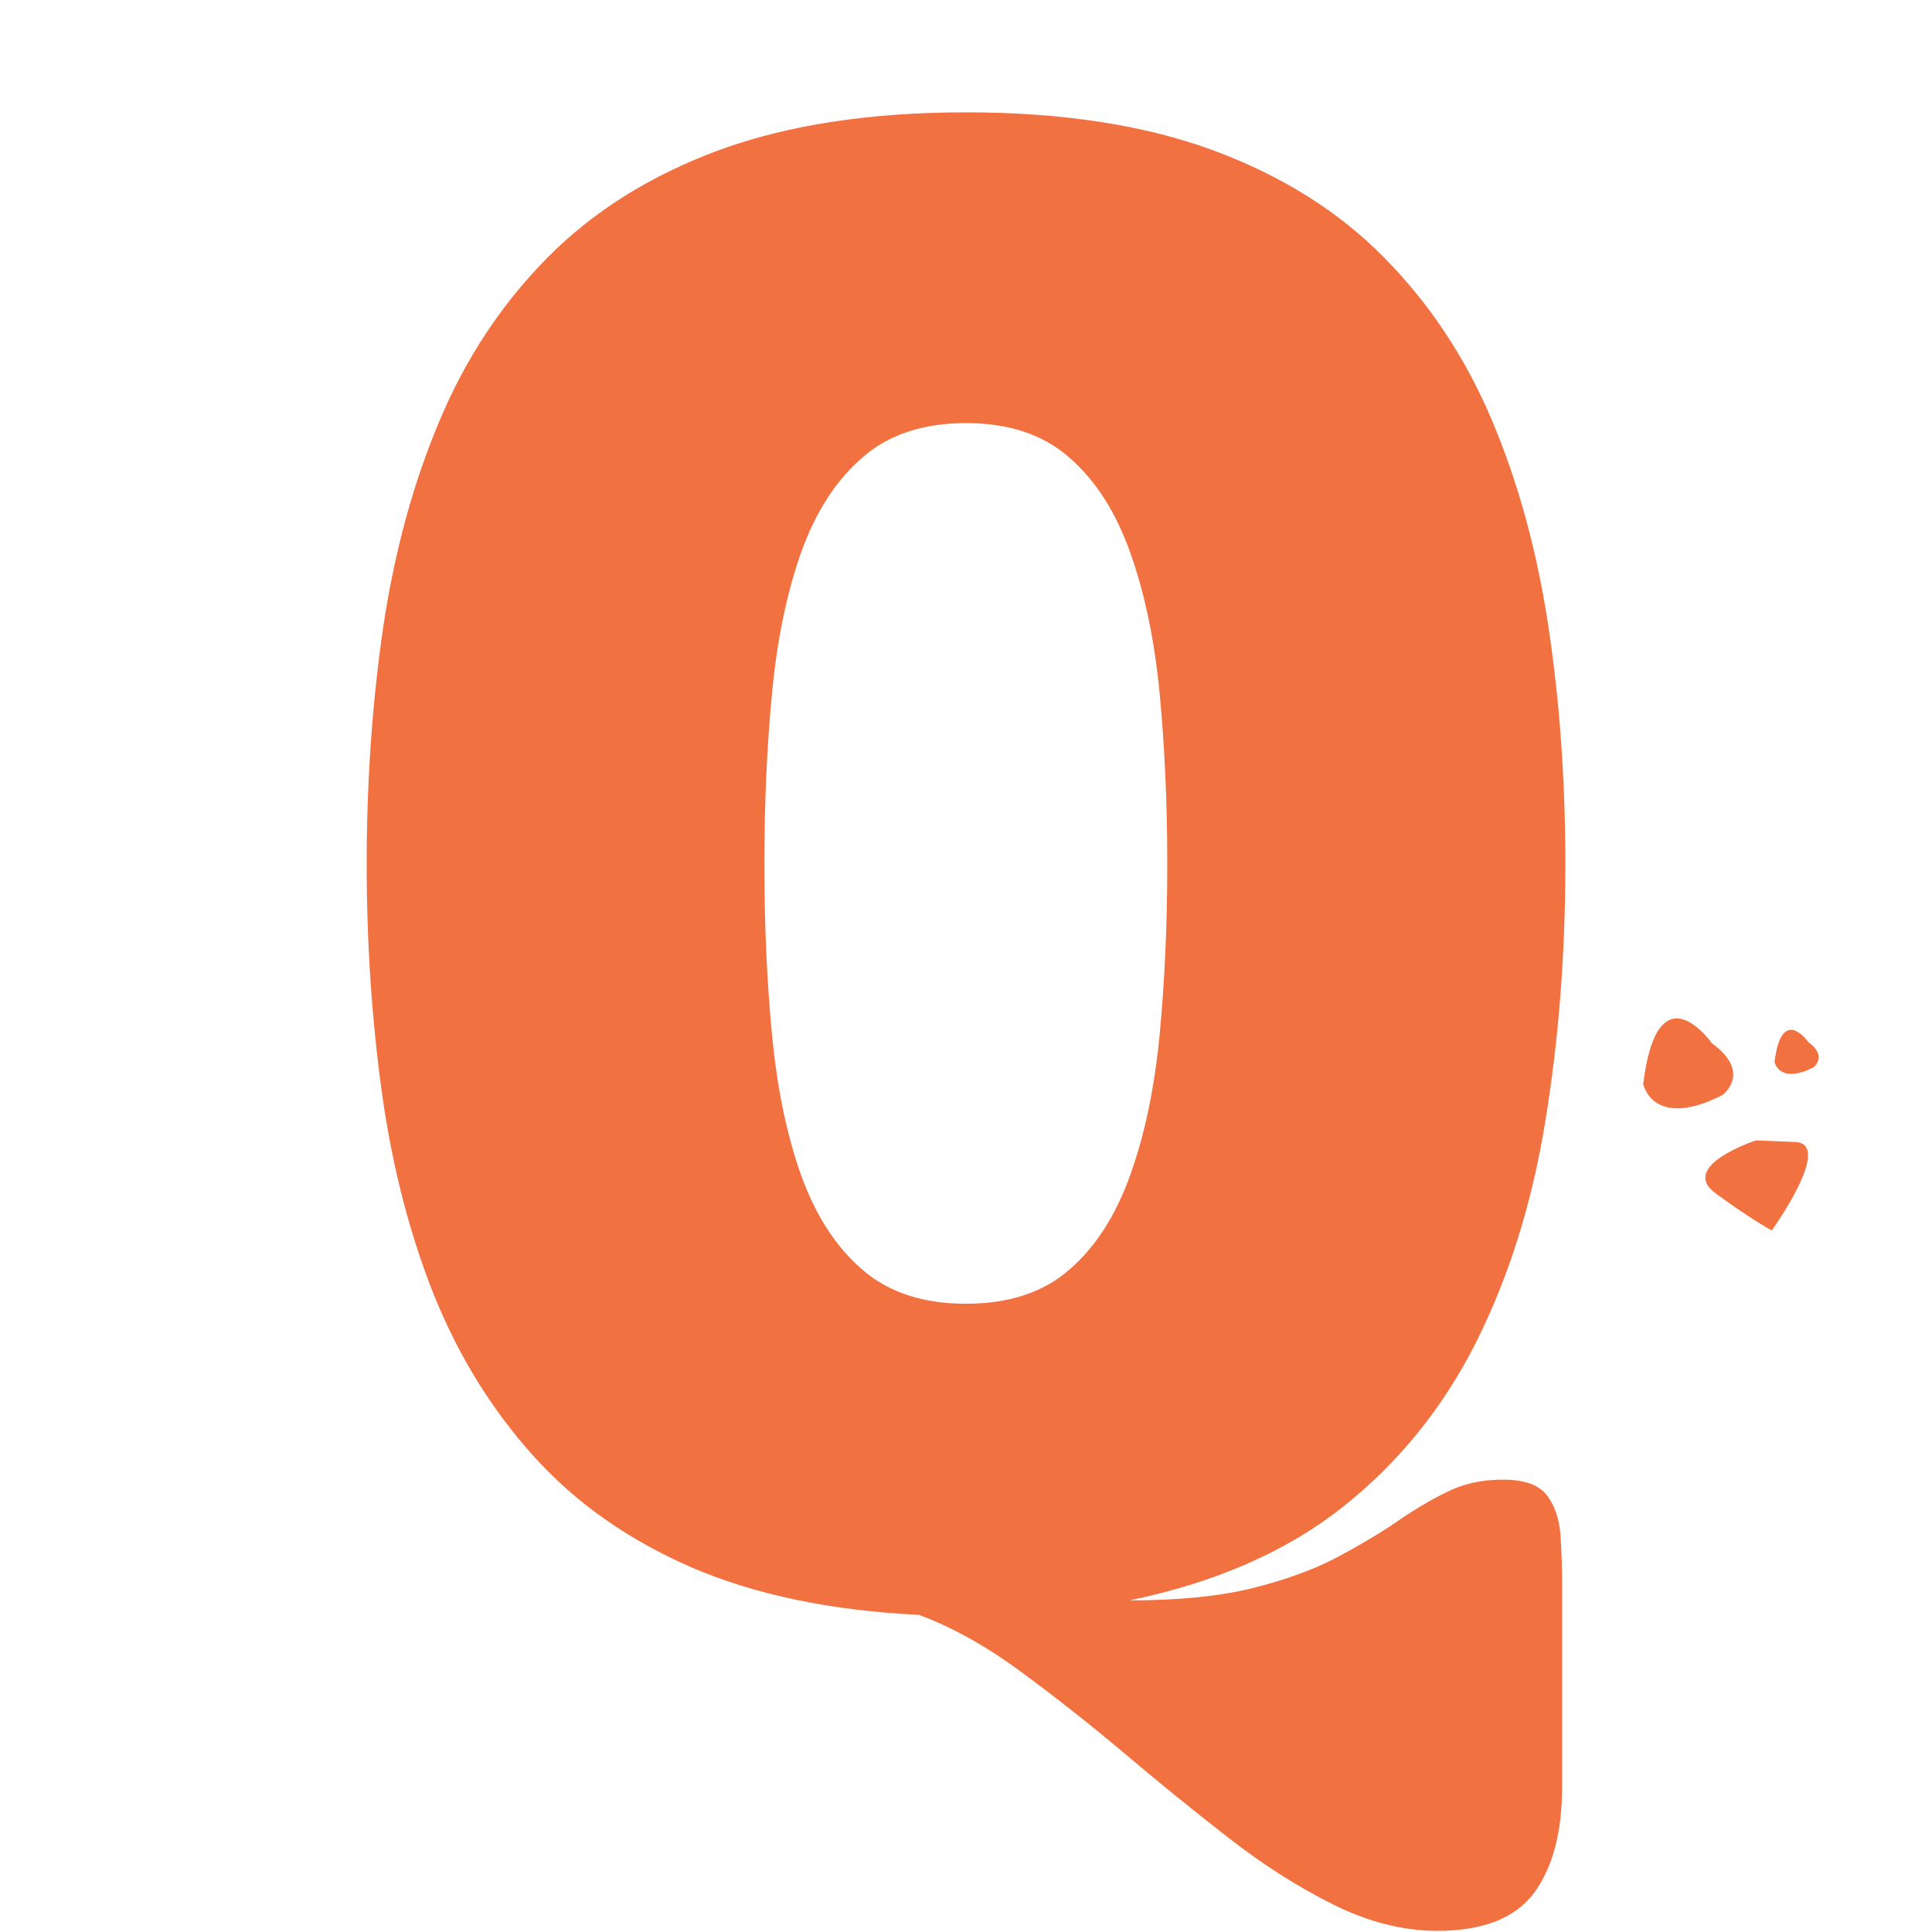 <svg xmlns="http://www.w3.org/2000/svg" xmlns:xlink="http://www.w3.org/1999/xlink" width="100" zoomAndPan="magnify" viewBox="0 0 75 75" height="100" preserveAspectRatio="xMidYMid meet" version="1.0"><defs><g/><clipPath id="35b8b57a4c"><path d="M 63.789 39 L 68 39 L 68 44 L 63.789 44 Z M 63.789 39 " clip-rule="nonzero"/></clipPath></defs><g fill="#f27141" fill-opacity="1"><g transform="translate(14.626, 62.127)"><g><path d="M -0.391 -28.594 C -0.391 -31.789 -0.176 -34.852 0.25 -37.781 C 0.688 -40.707 1.414 -43.379 2.438 -45.797 C 3.457 -48.223 4.852 -50.332 6.625 -52.125 C 8.406 -53.926 10.625 -55.316 13.281 -56.297 C 15.938 -57.273 19.133 -57.766 22.875 -57.766 C 26.602 -57.766 29.797 -57.273 32.453 -56.297 C 35.117 -55.316 37.336 -53.926 39.109 -52.125 C 40.879 -50.332 42.273 -48.223 43.297 -45.797 C 44.316 -43.379 45.047 -40.711 45.484 -37.797 C 45.922 -34.891 46.141 -31.82 46.141 -28.594 C 46.141 -25.07 45.879 -21.734 45.359 -18.578 C 44.848 -15.43 43.957 -12.586 42.688 -10.047 C 41.414 -7.504 39.688 -5.363 37.5 -3.625 C 35.312 -1.895 32.551 -0.688 29.219 0 C 31.102 0 32.688 -0.156 33.969 -0.469 C 35.25 -0.789 36.332 -1.18 37.219 -1.641 C 38.102 -2.109 38.883 -2.57 39.562 -3.031 C 40.238 -3.5 40.895 -3.891 41.531 -4.203 C 42.164 -4.523 42.895 -4.688 43.719 -4.688 C 44.562 -4.688 45.133 -4.477 45.438 -4.062 C 45.738 -3.656 45.91 -3.141 45.953 -2.516 C 45.992 -1.898 46.016 -1.285 46.016 -0.672 L 46.016 7.219 C 46.016 9 45.648 10.379 44.922 11.359 C 44.191 12.336 42.941 12.828 41.172 12.828 C 39.848 12.828 38.504 12.488 37.141 11.812 C 35.773 11.133 34.41 10.266 33.047 9.203 C 31.691 8.148 30.332 7.047 28.969 5.891 C 27.602 4.742 26.258 3.688 24.938 2.719 C 23.613 1.75 22.316 1.031 21.047 0.562 C 17.629 0.395 14.688 -0.219 12.219 -1.281 C 9.758 -2.352 7.719 -3.789 6.094 -5.594 C 4.469 -7.395 3.176 -9.484 2.219 -11.859 C 1.27 -14.242 0.598 -16.852 0.203 -19.688 C -0.191 -22.52 -0.391 -25.488 -0.391 -28.594 Z M 15.047 -28.594 C 15.047 -26.227 15.145 -24.016 15.344 -21.953 C 15.539 -19.891 15.914 -18.078 16.469 -16.516 C 17.031 -14.953 17.82 -13.727 18.844 -12.844 C 19.863 -11.957 21.207 -11.516 22.875 -11.516 C 24.539 -11.516 25.879 -11.957 26.891 -12.844 C 27.91 -13.727 28.695 -14.953 29.25 -16.516 C 29.812 -18.078 30.191 -19.891 30.391 -21.953 C 30.586 -24.016 30.688 -26.227 30.688 -28.594 C 30.688 -30.945 30.586 -33.156 30.391 -35.219 C 30.191 -37.281 29.812 -39.098 29.25 -40.672 C 28.695 -42.242 27.91 -43.473 26.891 -44.359 C 25.879 -45.254 24.539 -45.703 22.875 -45.703 C 21.207 -45.703 19.863 -45.254 18.844 -44.359 C 17.82 -43.473 17.031 -42.242 16.469 -40.672 C 15.914 -39.098 15.539 -37.281 15.344 -35.219 C 15.145 -33.156 15.047 -30.945 15.047 -28.594 Z M 15.047 -28.594 "/></g></g></g><g clip-path="url(#35b8b57a4c)"><path fill="#f27141" d="M 63.789 42.082 C 63.789 42.082 64.156 43.883 66.863 42.512 C 66.863 42.512 68.039 41.648 66.457 40.5 C 66.457 40.5 64.352 37.5 63.789 42.082 Z M 63.789 42.082 " fill-opacity="1" fill-rule="nonzero"/></g><path fill="#f27141" d="M 68.887 41.227 C 68.887 41.227 69.066 42.105 70.395 41.438 C 70.395 41.438 70.969 41.012 70.195 40.449 C 70.195 40.449 69.164 38.98 68.887 41.227 Z M 68.887 41.227 " fill-opacity="1" fill-rule="nonzero"/><path fill="#f27141" d="M 68.168 44.27 C 68.168 44.27 65.141 45.254 66.598 46.324 C 68.051 47.387 68.781 47.766 68.781 47.766 C 68.781 47.766 71.207 44.391 69.688 44.332 C 68.168 44.27 68.168 44.27 68.168 44.27 Z M 68.168 44.27 " fill-opacity="1" fill-rule="nonzero"/></svg>